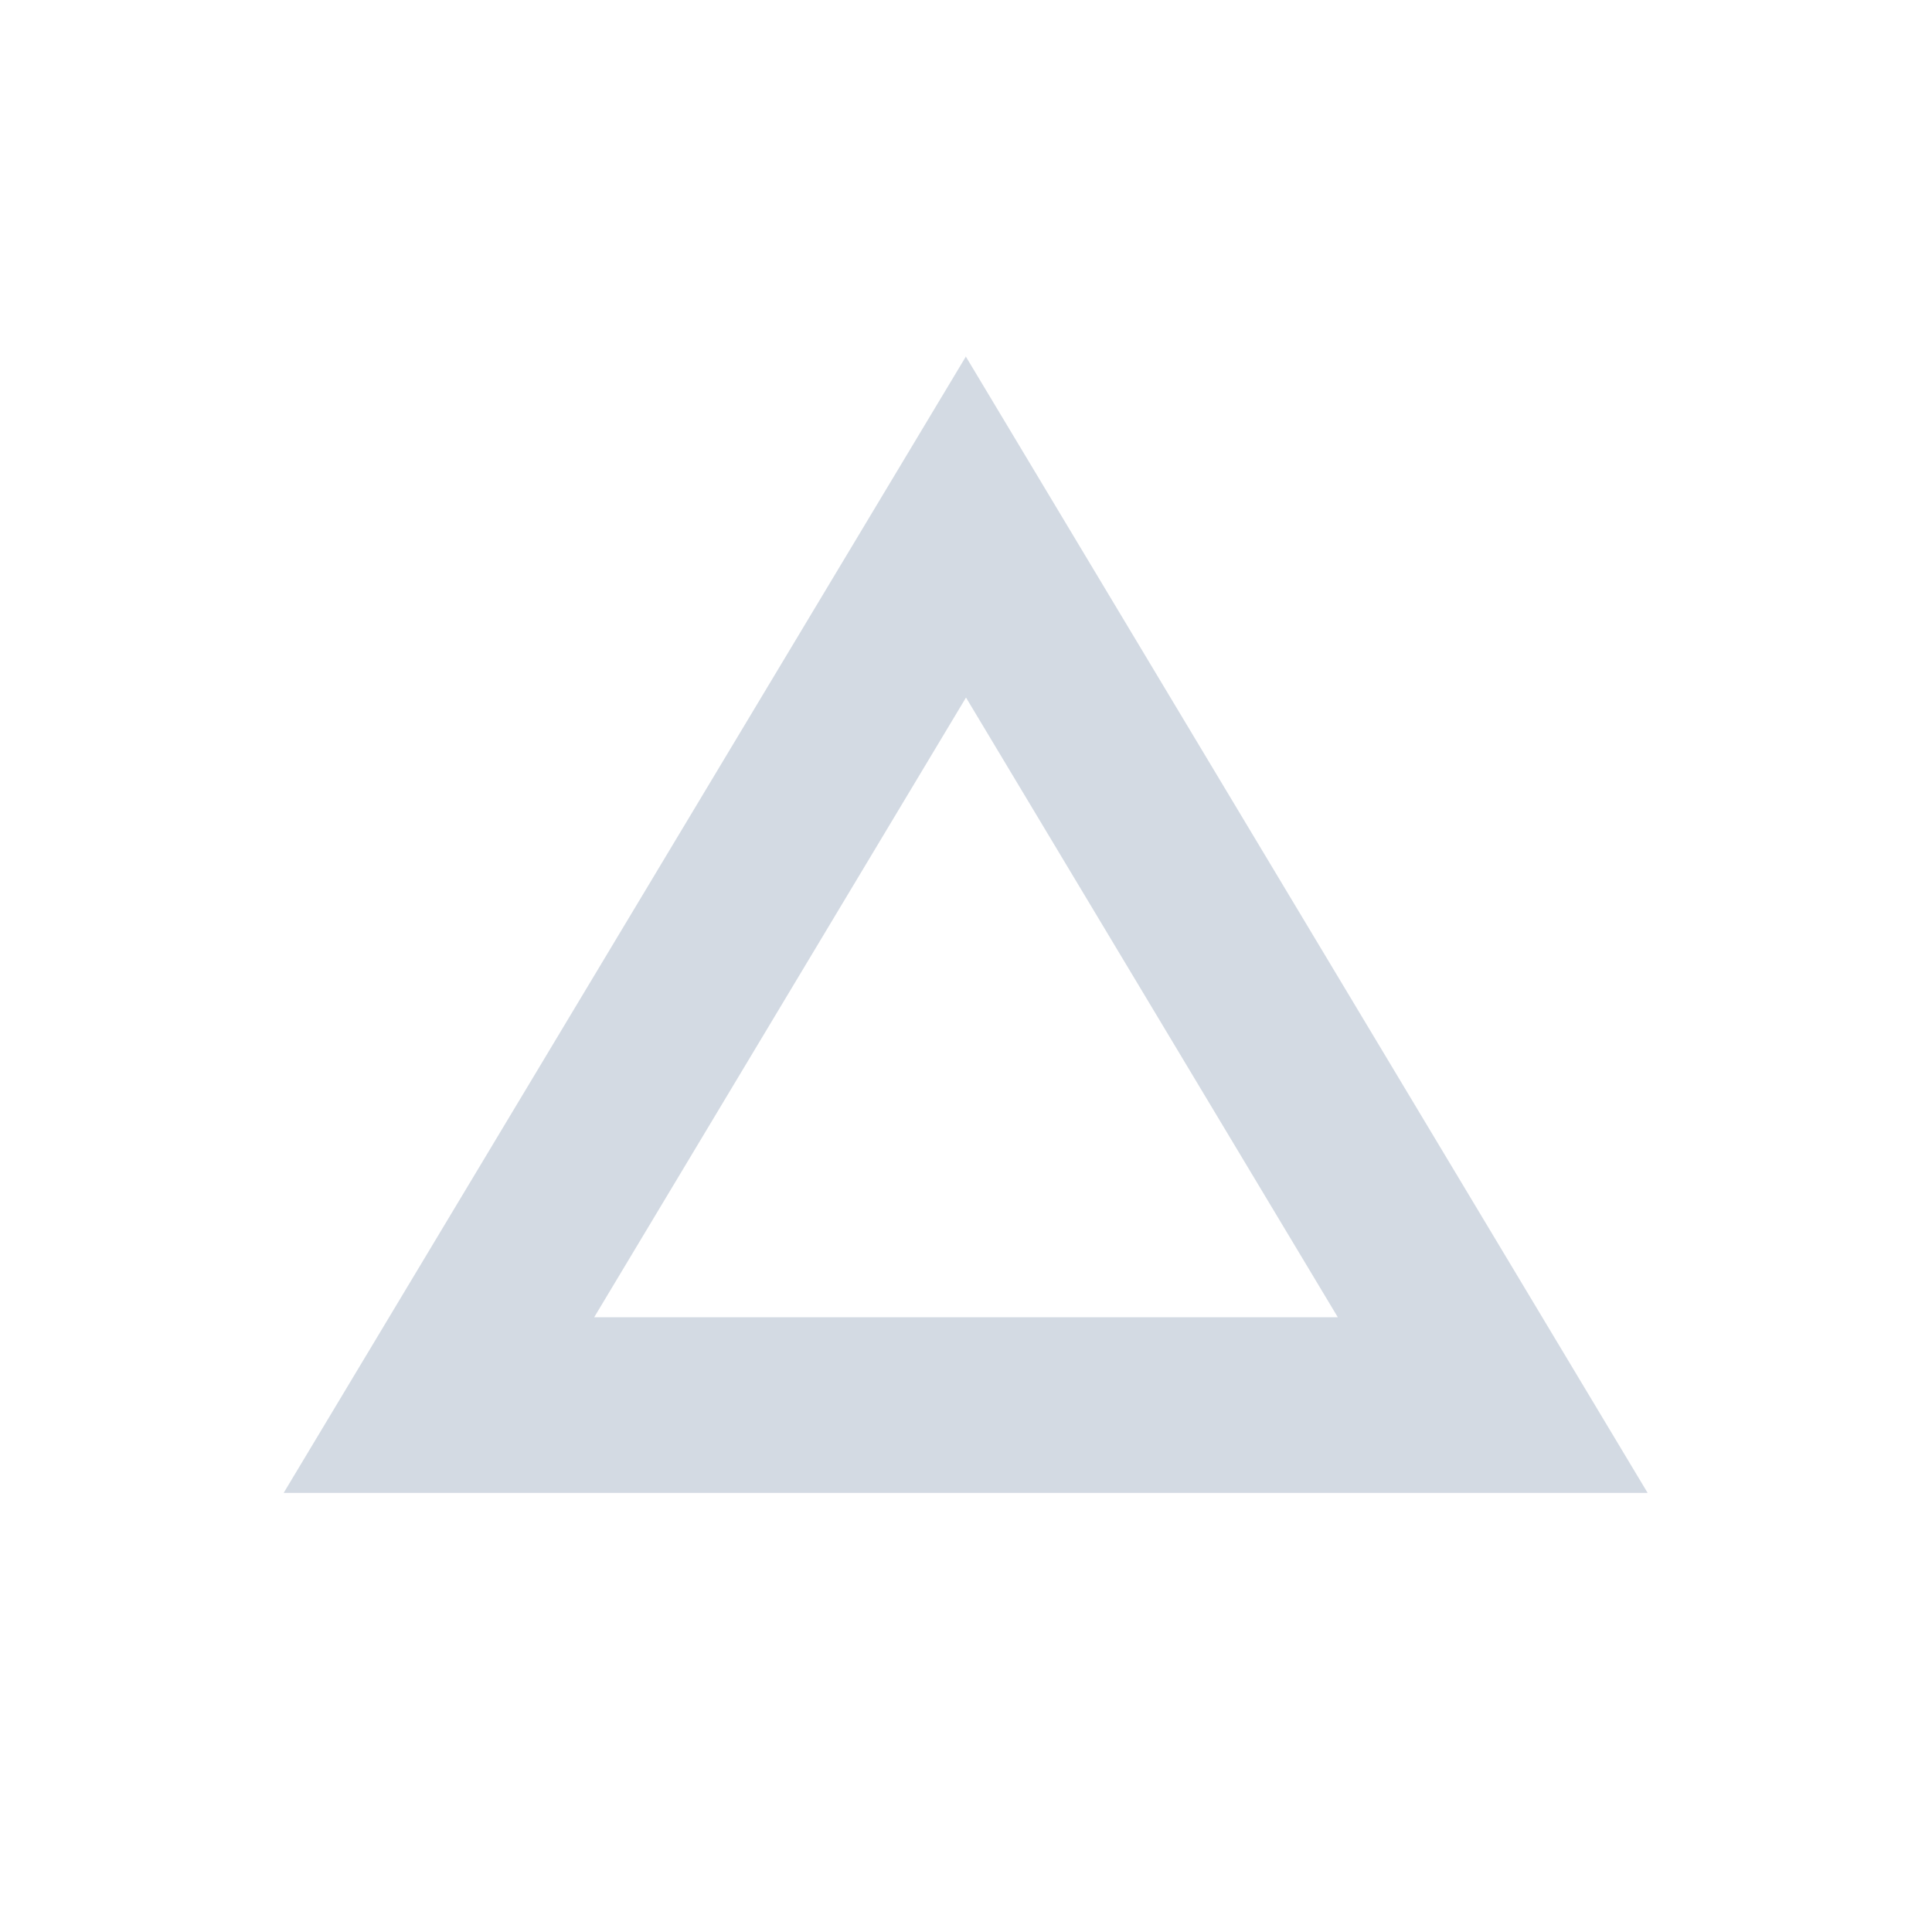 <svg xmlns="http://www.w3.org/2000/svg" width="22" height="22"><defs><style type="text/css" id="current-color-scheme"></style></defs><path d="M10.996 4.057l.002.004.002-.004h-.004zm.002.004L3.23 17h15.532L10.998 4.06zM11 7.943L15.234 15H6.766L11 7.943z" fill="currentColor" color="#d3dae3"/></svg>
